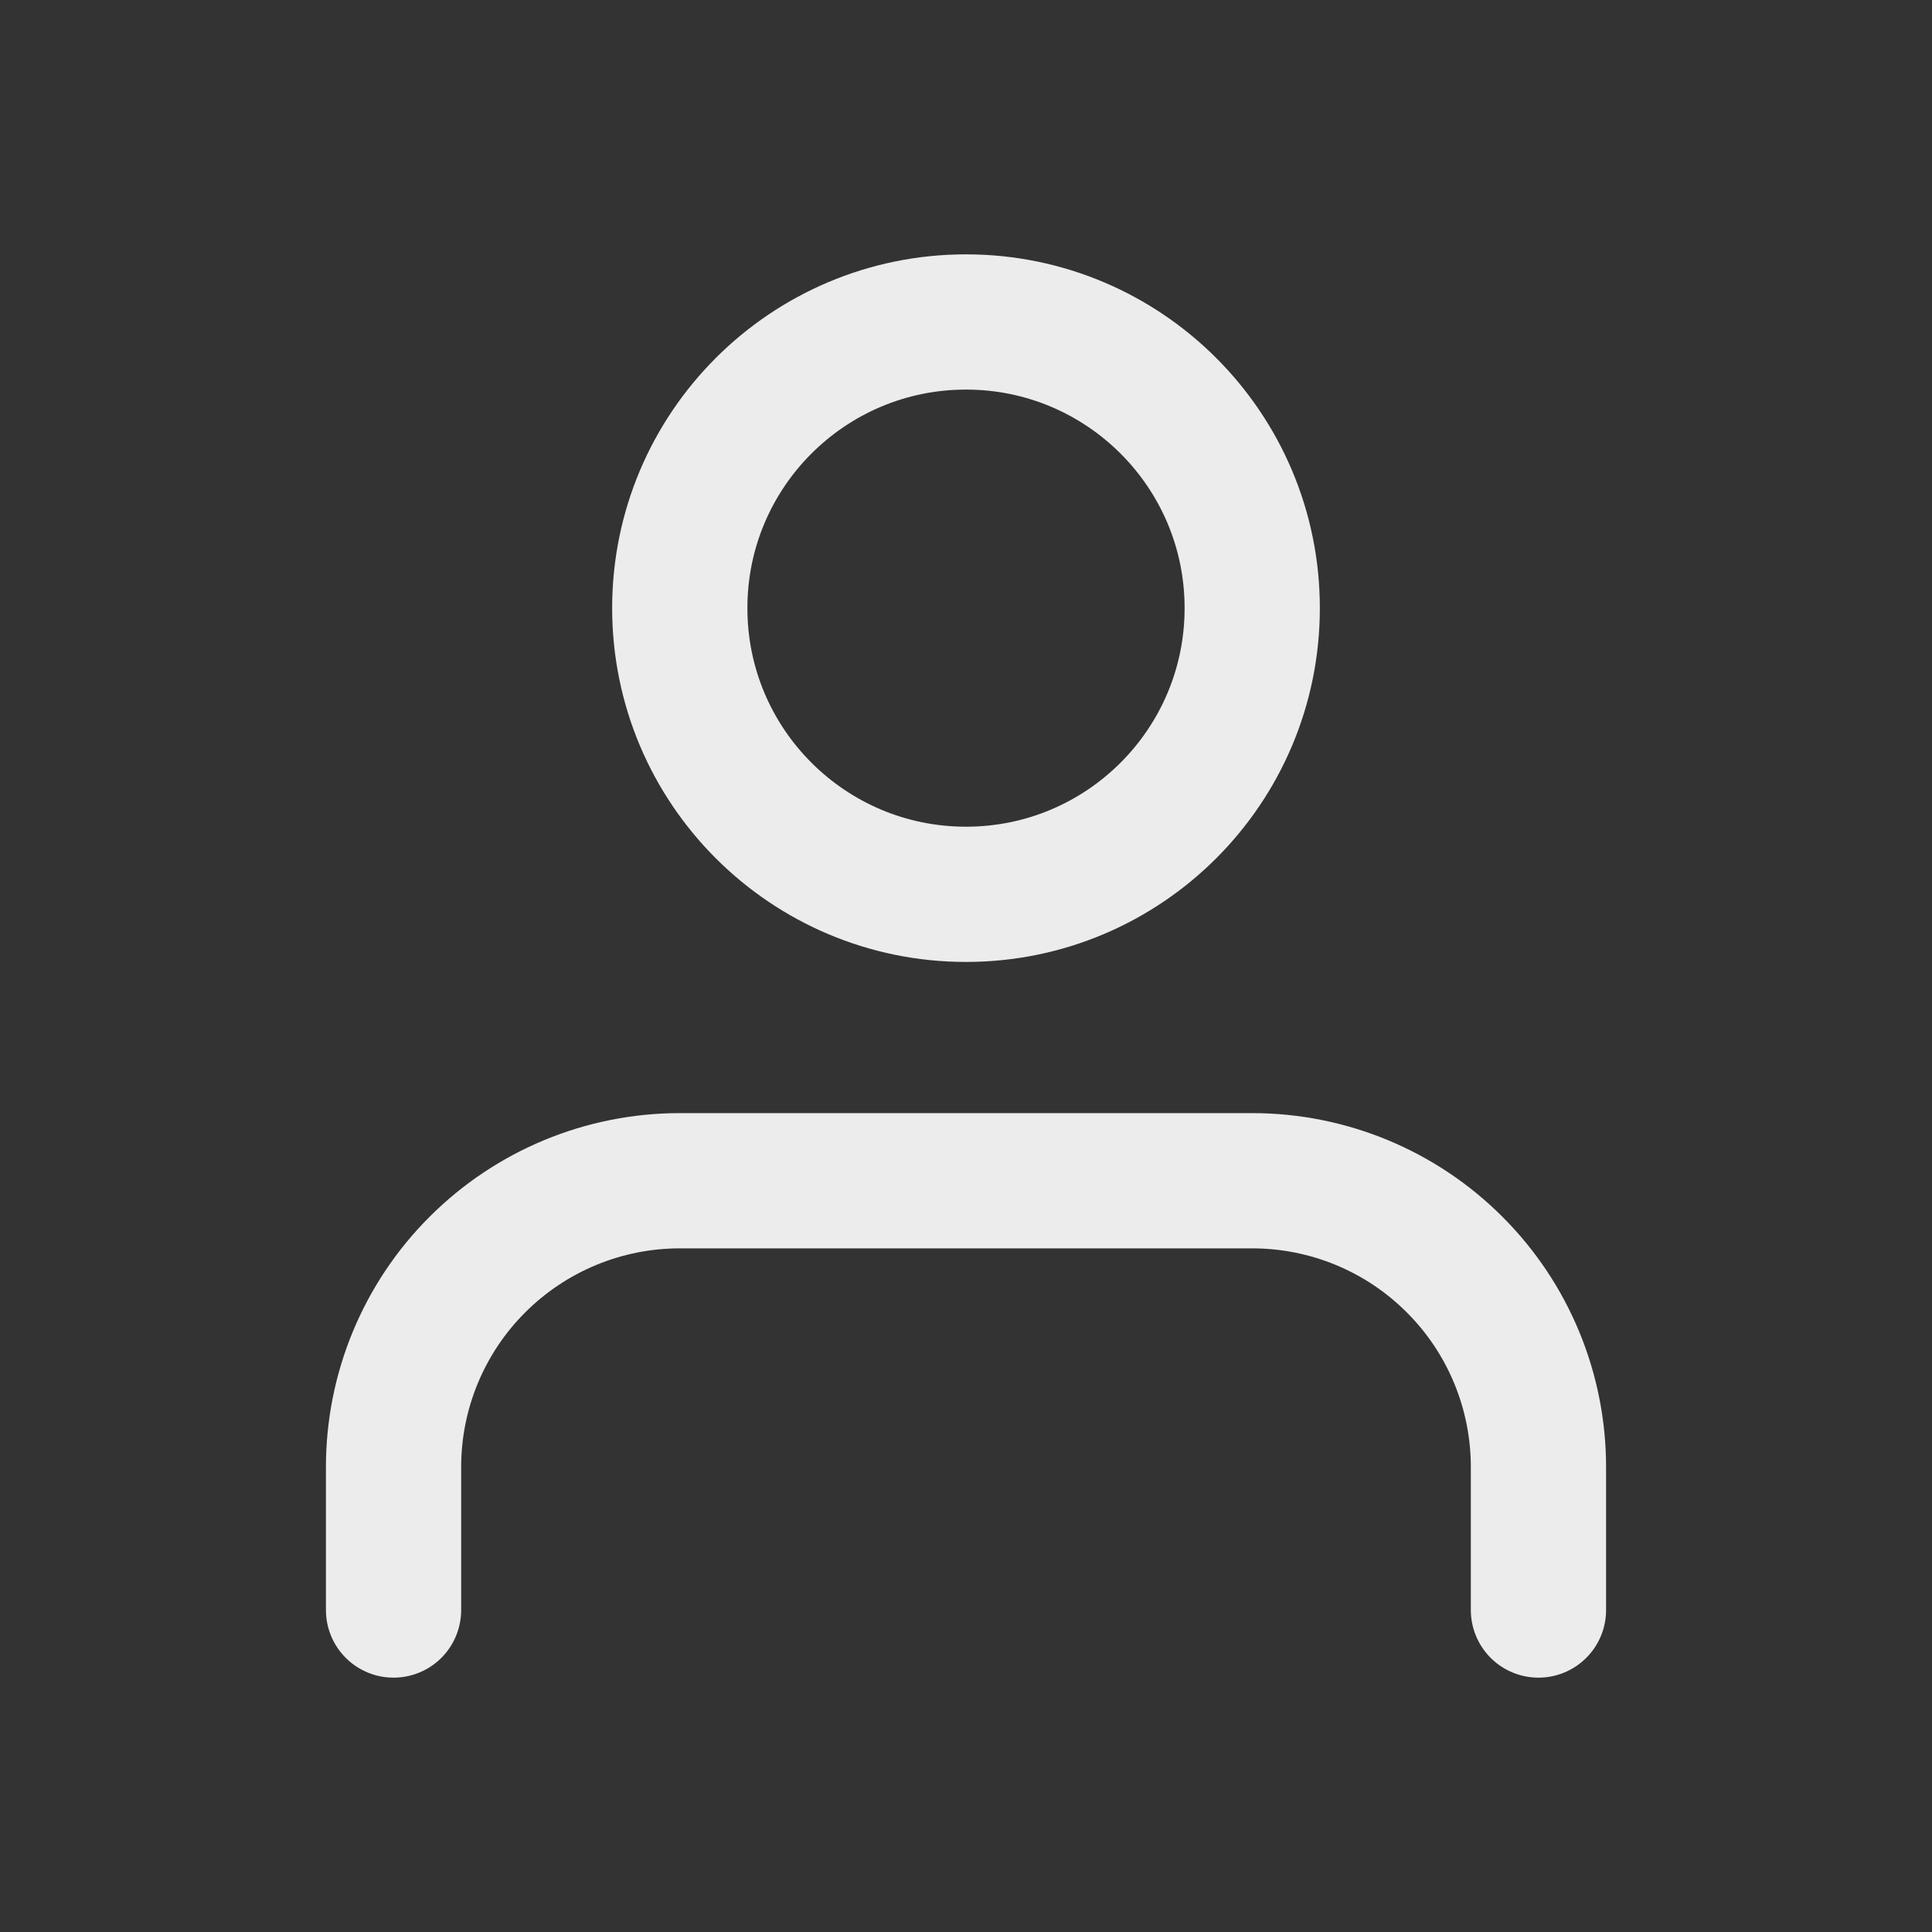 <svg width="20" height="20" viewBox="0 0 20 20" fill="none" xmlns="http://www.w3.org/2000/svg">
<rect x="0" y="0" width="20" height="20" fill="#333333" stroke="none"/>
<path d="M15.926 16.667V15.186C15.926 14.4 15.614 13.646 15.058 13.091C14.503 12.535 13.749 12.223 12.963 12.223H7.037C6.251 12.223 5.498 12.535 4.942 13.091C4.386 13.646 4.074 14.4 4.074 15.186V16.667" stroke="#ECECEC" stroke-width="1.4" stroke-linecap="round" stroke-linejoin="round"/>
<path d="M10 9.258C11.636 9.258 12.963 7.932 12.963 6.295C12.963 4.659 11.636 3.333 10 3.333C8.364 3.333 7.037 4.659 7.037 6.295C7.037 7.932 8.364 9.258 10 9.258Z" stroke="#ECECEC" stroke-width="1.4" stroke-linecap="round" stroke-linejoin="round"/>
</svg>
